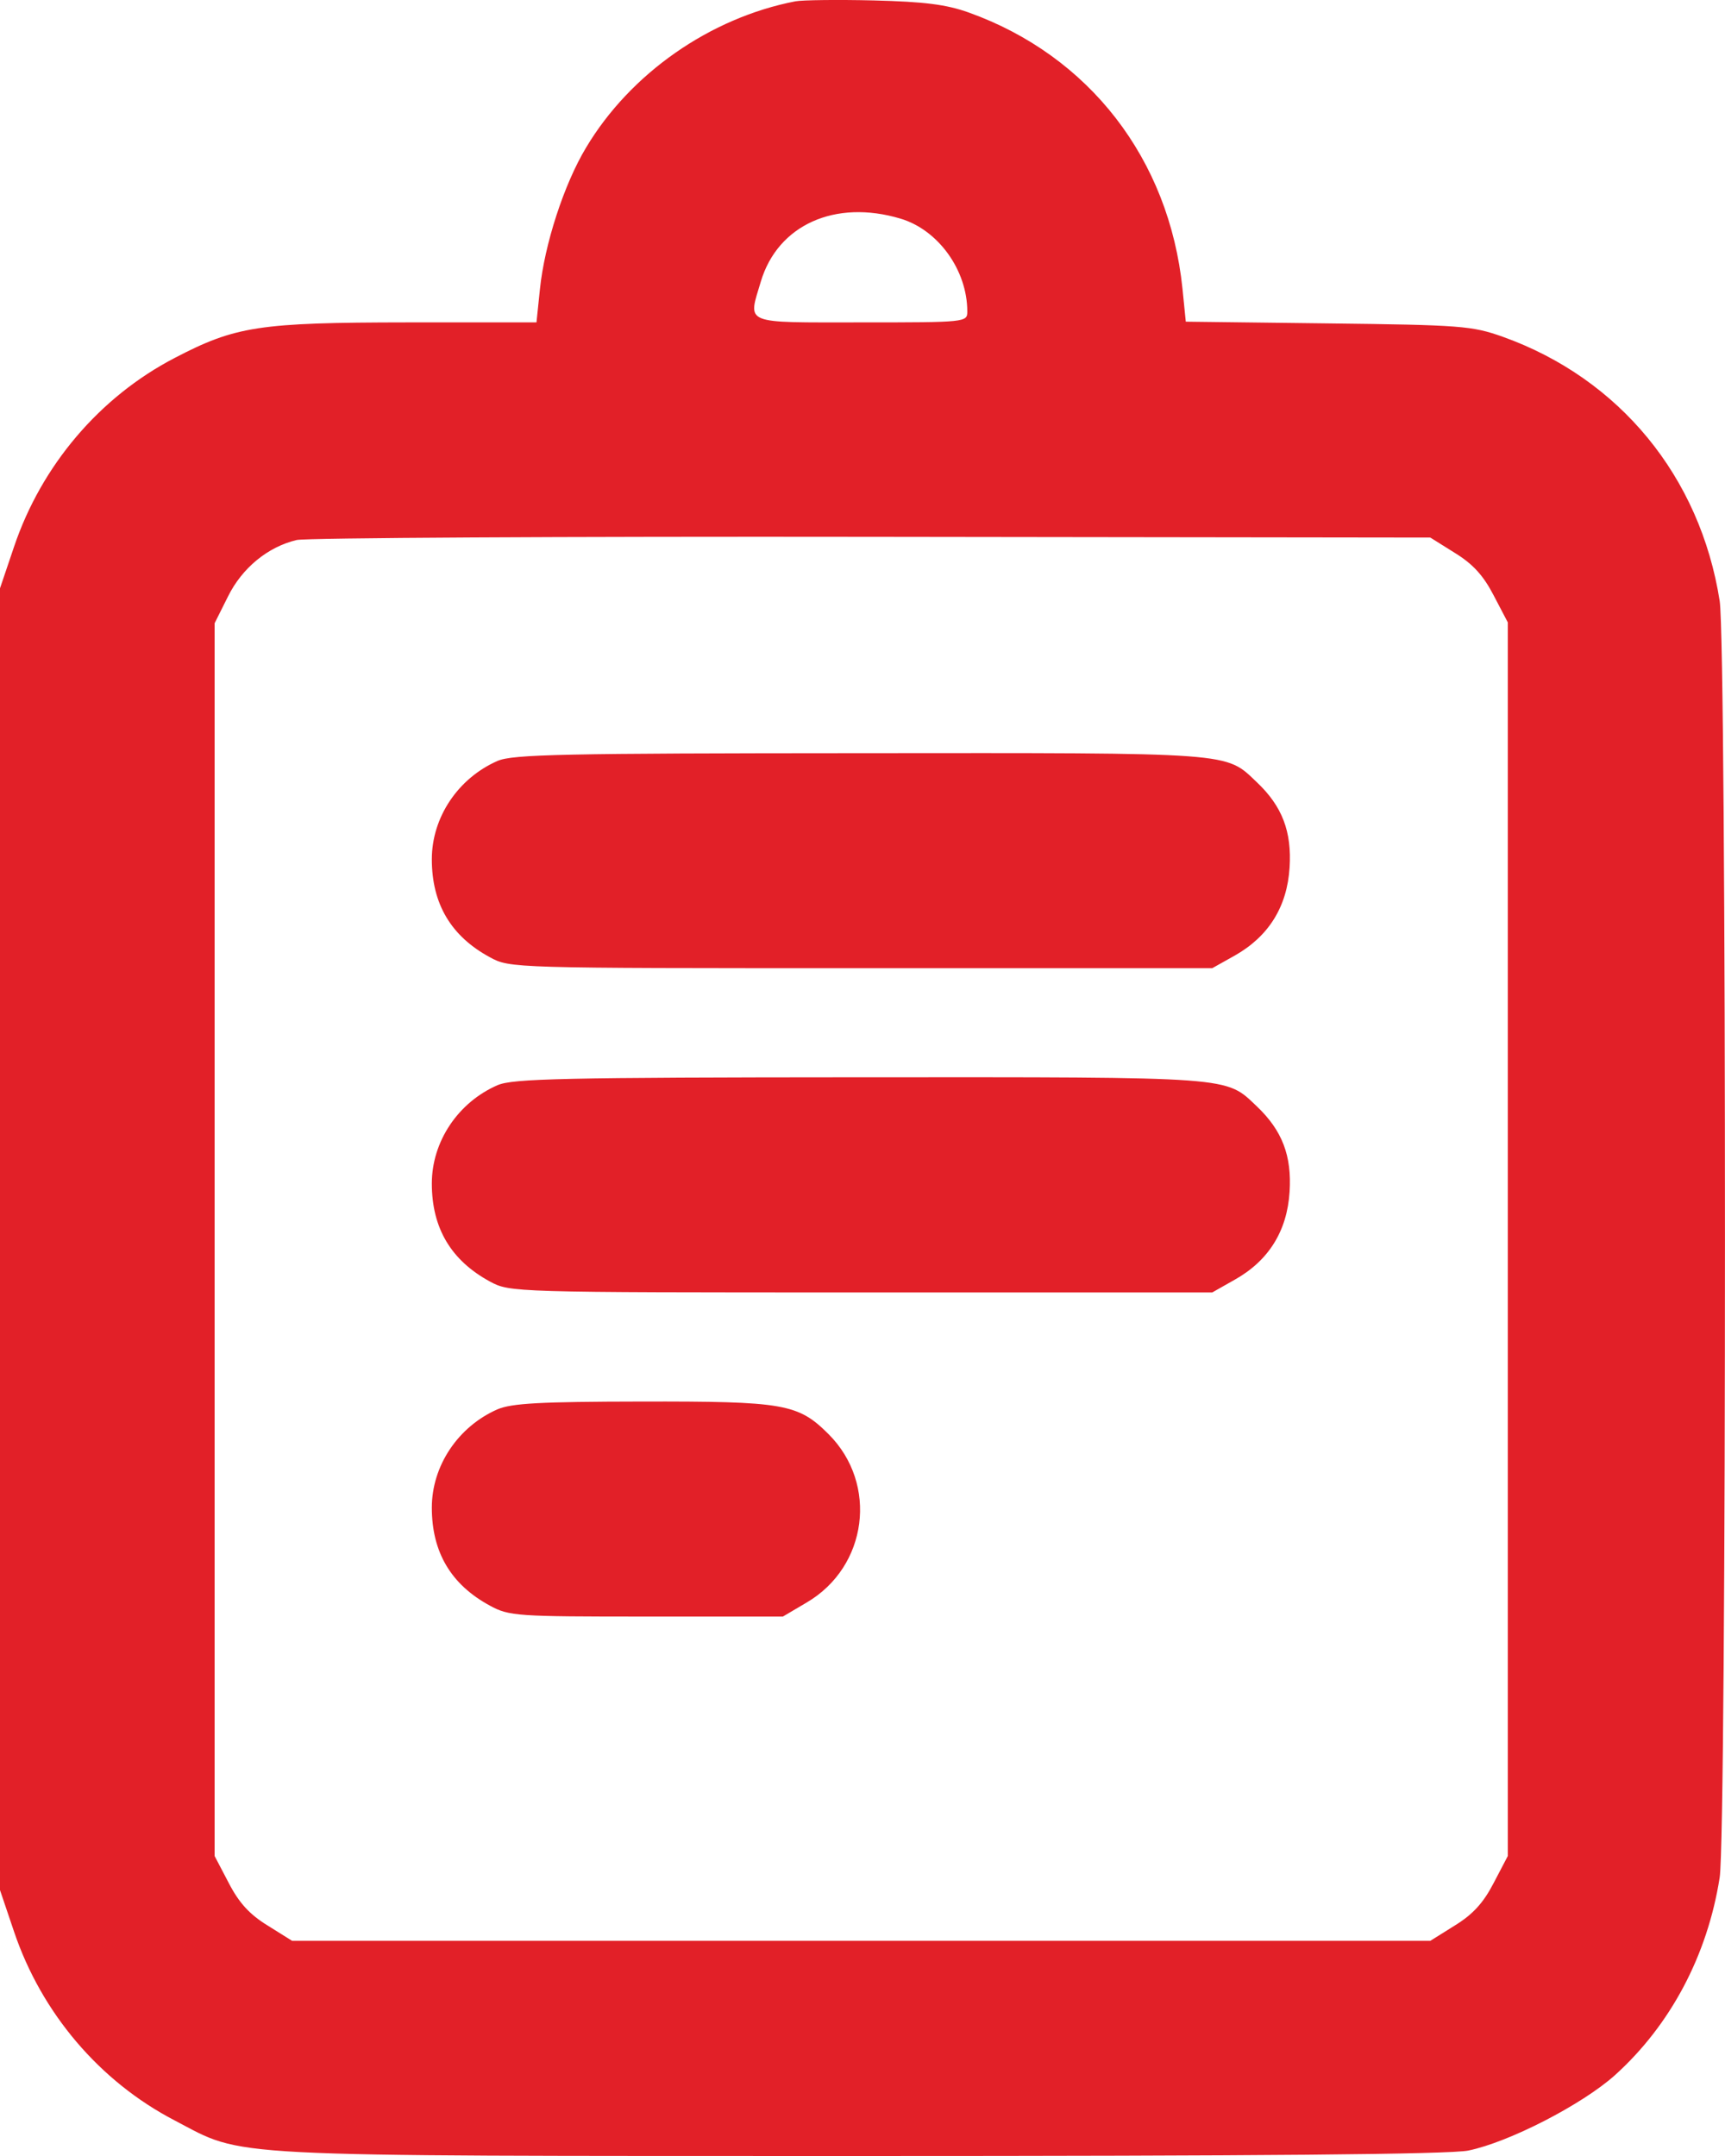 <svg width="12" height="15" viewBox="0 0 12 15" fill="none" xmlns="http://www.w3.org/2000/svg">
<path fill-rule="evenodd" clip-rule="evenodd" d="M5.534 0.009C4.939 0.124 4.385 0.511 4.077 1.027C3.923 1.283 3.788 1.7 3.756 2.012L3.732 2.243L2.833 2.243C1.802 2.244 1.639 2.269 1.214 2.491C0.693 2.762 0.289 3.238 0.098 3.803L0 4.093V8.622V13.15L0.098 13.44C0.289 14.005 0.693 14.481 1.214 14.752C1.711 15.012 1.467 14.999 5.981 15C8.753 15 10.087 14.989 10.215 14.962C10.498 14.904 11.006 14.642 11.234 14.438C11.62 14.09 11.878 13.605 11.963 13.062C12.012 12.749 12.012 4.494 11.963 4.181C11.827 3.316 11.267 2.634 10.454 2.343C10.239 2.267 10.165 2.261 9.237 2.25L8.249 2.238L8.226 2.009C8.133 1.106 7.578 0.388 6.739 0.087C6.582 0.031 6.431 0.012 6.079 0.003C5.828 -0.003 5.583 -0 5.534 0.009ZM6.264 1.521C6.527 1.599 6.729 1.88 6.729 2.167C6.729 2.242 6.721 2.243 5.991 2.243C5.158 2.243 5.203 2.261 5.293 1.958C5.411 1.565 5.809 1.385 6.264 1.521ZM10.121 3.847C10.246 3.924 10.319 4.004 10.39 4.141L10.489 4.33V8.622V12.913L10.39 13.102C10.319 13.239 10.246 13.319 10.121 13.396L9.95 13.503H5.991H2.032L1.861 13.396C1.736 13.319 1.663 13.239 1.592 13.102L1.493 12.913V8.624V4.336L1.586 4.15C1.684 3.952 1.862 3.805 2.064 3.757C2.127 3.742 3.927 3.732 6.064 3.735L9.95 3.74L10.121 3.847ZM3.461 5.294C3.187 5.414 3.004 5.686 3.004 5.978C3.004 6.289 3.138 6.514 3.408 6.66C3.548 6.736 3.558 6.736 5.991 6.736H8.433L8.59 6.648C8.825 6.515 8.954 6.309 8.971 6.036C8.987 5.786 8.92 5.61 8.744 5.443C8.522 5.232 8.605 5.238 5.983 5.24C3.919 5.241 3.567 5.248 3.461 5.294ZM3.461 7.55C3.187 7.669 3.004 7.942 3.004 8.234C3.004 8.545 3.138 8.769 3.408 8.916C3.548 8.991 3.558 8.992 5.991 8.992H8.433L8.59 8.903C8.825 8.771 8.954 8.565 8.971 8.292C8.987 8.041 8.92 7.866 8.744 7.698C8.522 7.488 8.605 7.494 5.983 7.495C3.919 7.496 3.567 7.504 3.461 7.55ZM3.461 9.805C3.187 9.925 3.004 10.198 3.004 10.489C3.004 10.8 3.138 11.025 3.408 11.171C3.542 11.244 3.593 11.247 4.498 11.247H5.446L5.612 11.149C6.036 10.9 6.11 10.325 5.765 9.979C5.552 9.766 5.457 9.749 4.458 9.751C3.757 9.752 3.56 9.763 3.461 9.805Z" fill="#E22028"/>
</svg>
